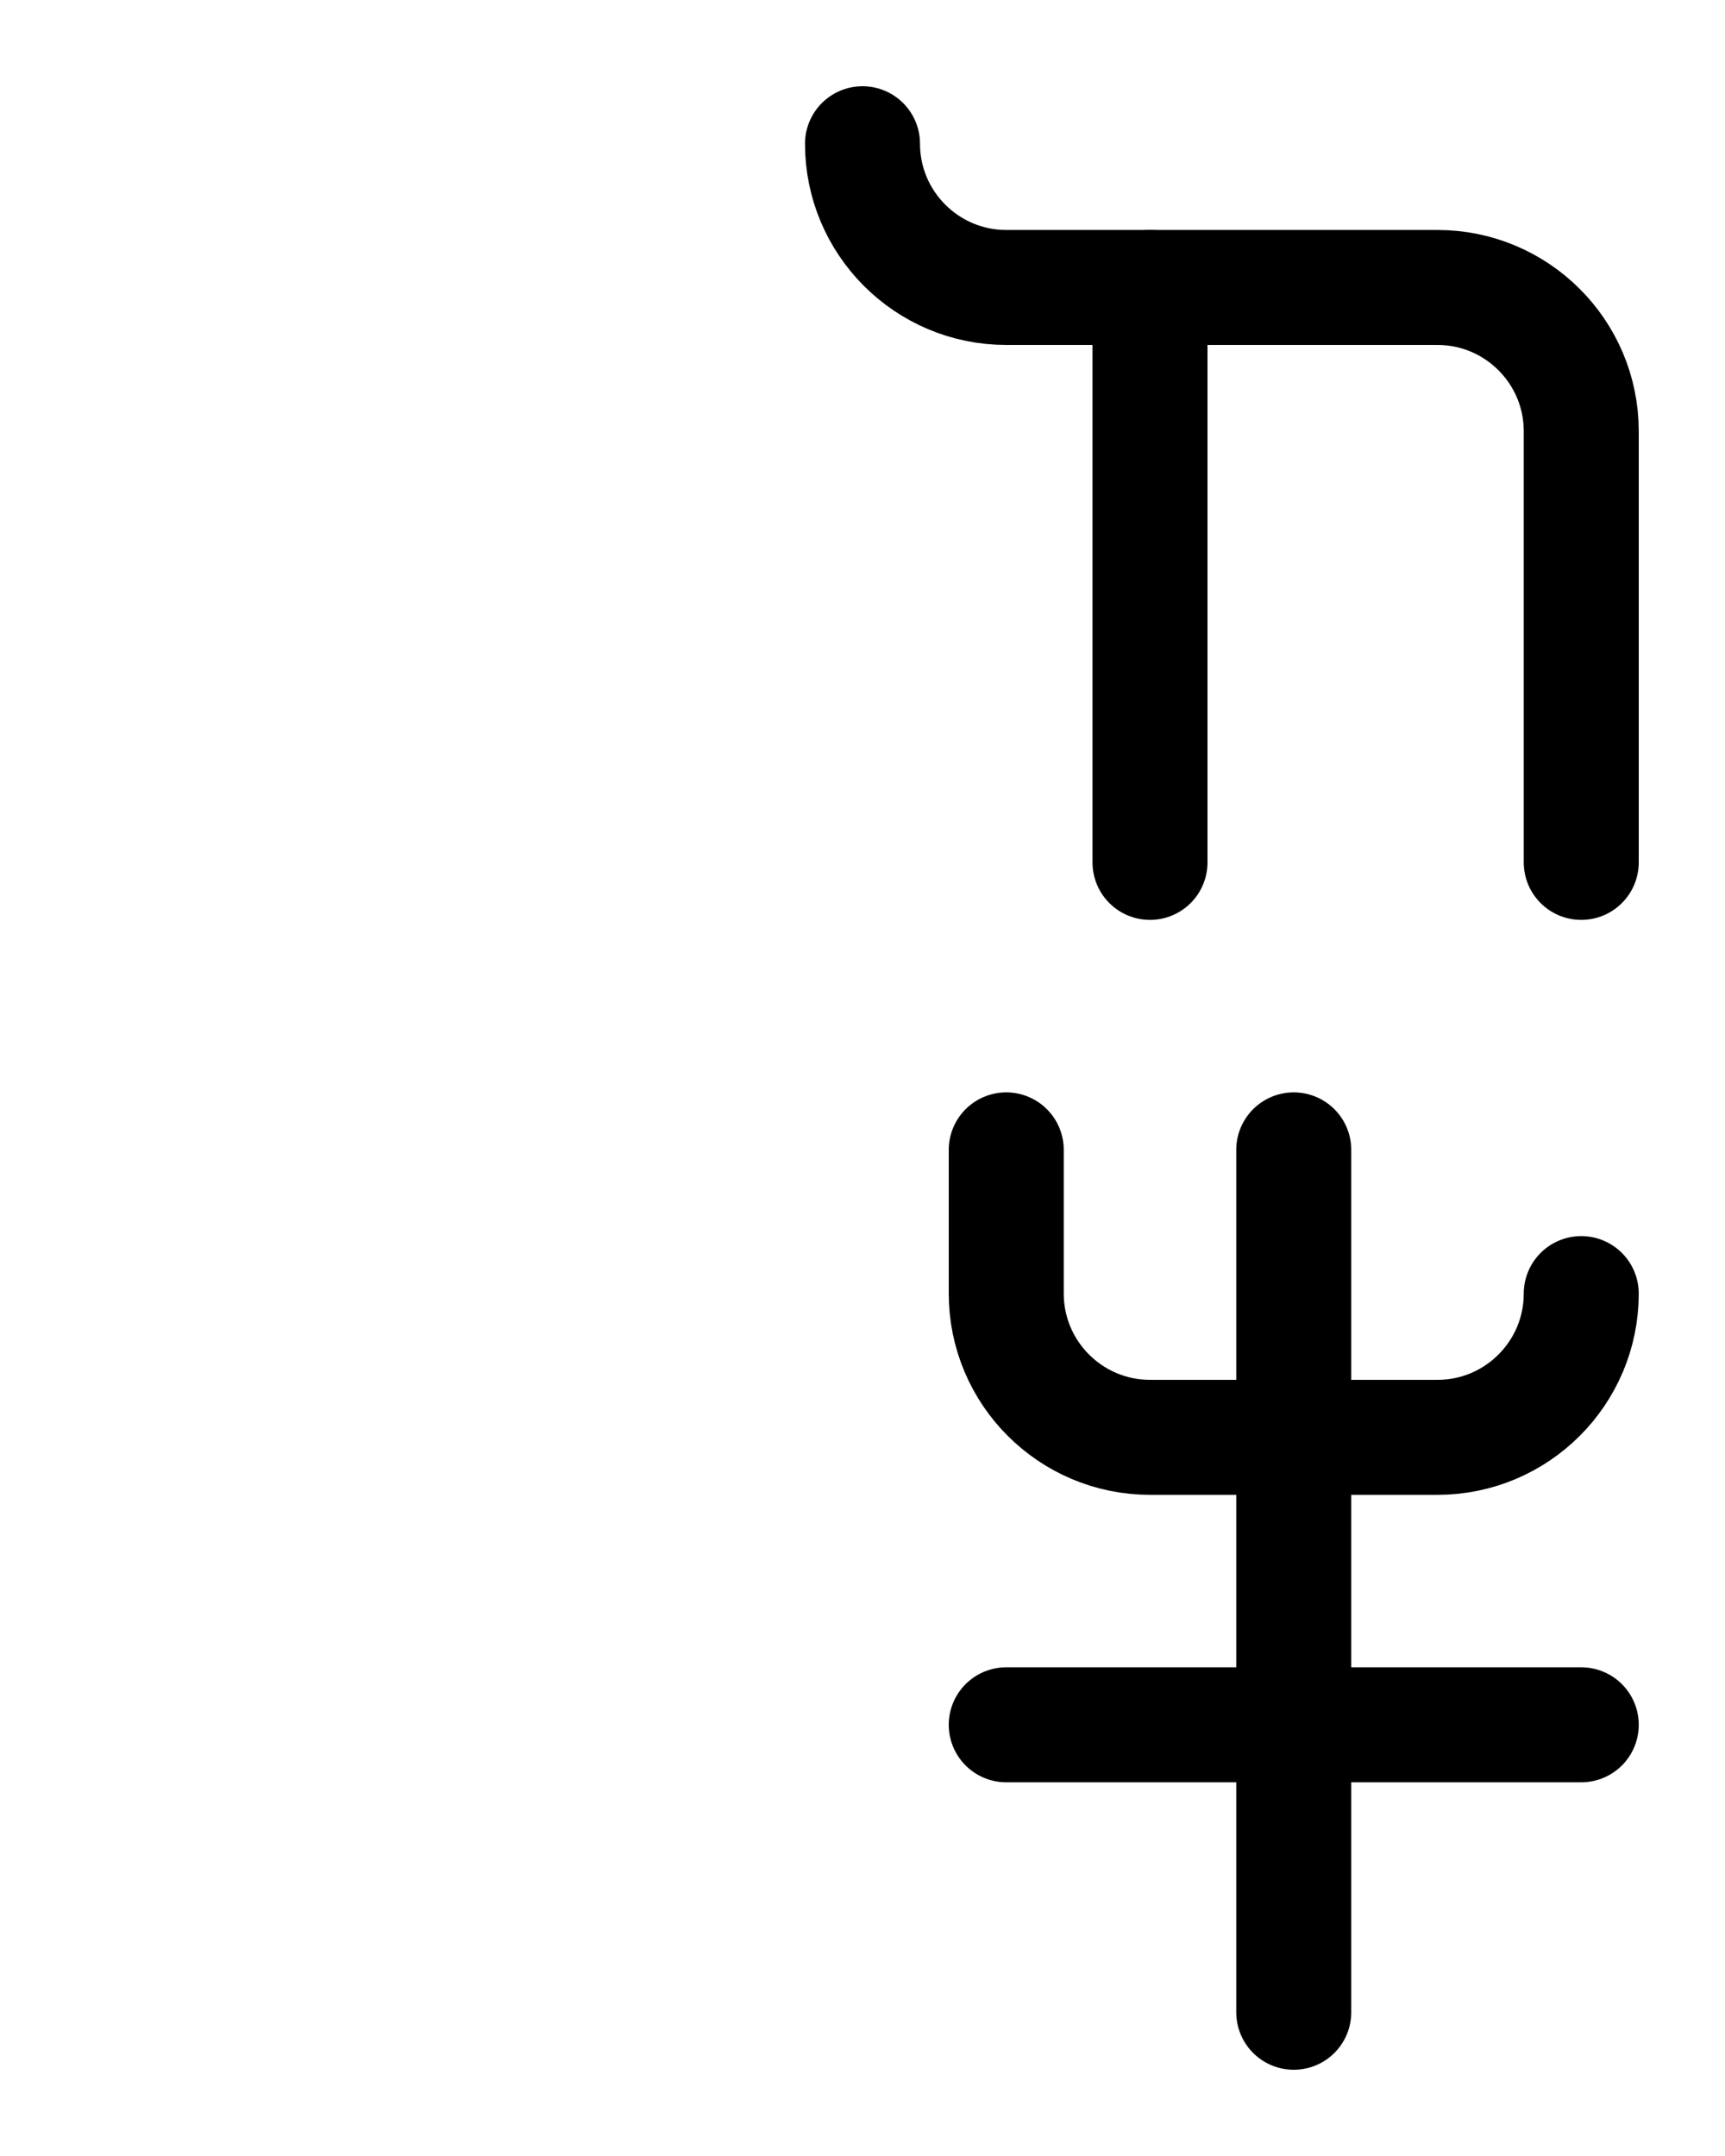 <?xml version="1.0" encoding="utf-8"?>
<!-- Generator: Adobe Illustrator 26.0.0, SVG Export Plug-In . SVG Version: 6.00 Build 0)  -->
<svg version="1.1" id="图层_1" xmlns="http://www.w3.org/2000/svg" xmlns:xlink="http://www.w3.org/1999/xlink" x="0px" y="0px"
	 viewBox="0 0 720 900" style="enable-background:new 0 0 720 900;" xml:space="preserve">
<style type="text/css">
	.st0{fill:none;stroke:#000000;stroke-width:48;stroke-linecap:round;stroke-linejoin:round;stroke-miterlimit:10;}
</style>
<path class="st0" d="M360,60c0,33.1,26.9,60,60,60h180c33.1,0,60,26.9,60,60v180"/>
<line class="st0" x1="480" y1="120" x2="480" y2="360"/>
<line class="st0" x1="540" y1="480" x2="540" y2="840"/>
<line class="st0" x1="420" y1="720" x2="660" y2="720"/>
<path class="st0" d="M420,480v60c0,33.1,26.9,60,60,60h120c33.1,0,60-26.9,60-60"/>
</svg>
